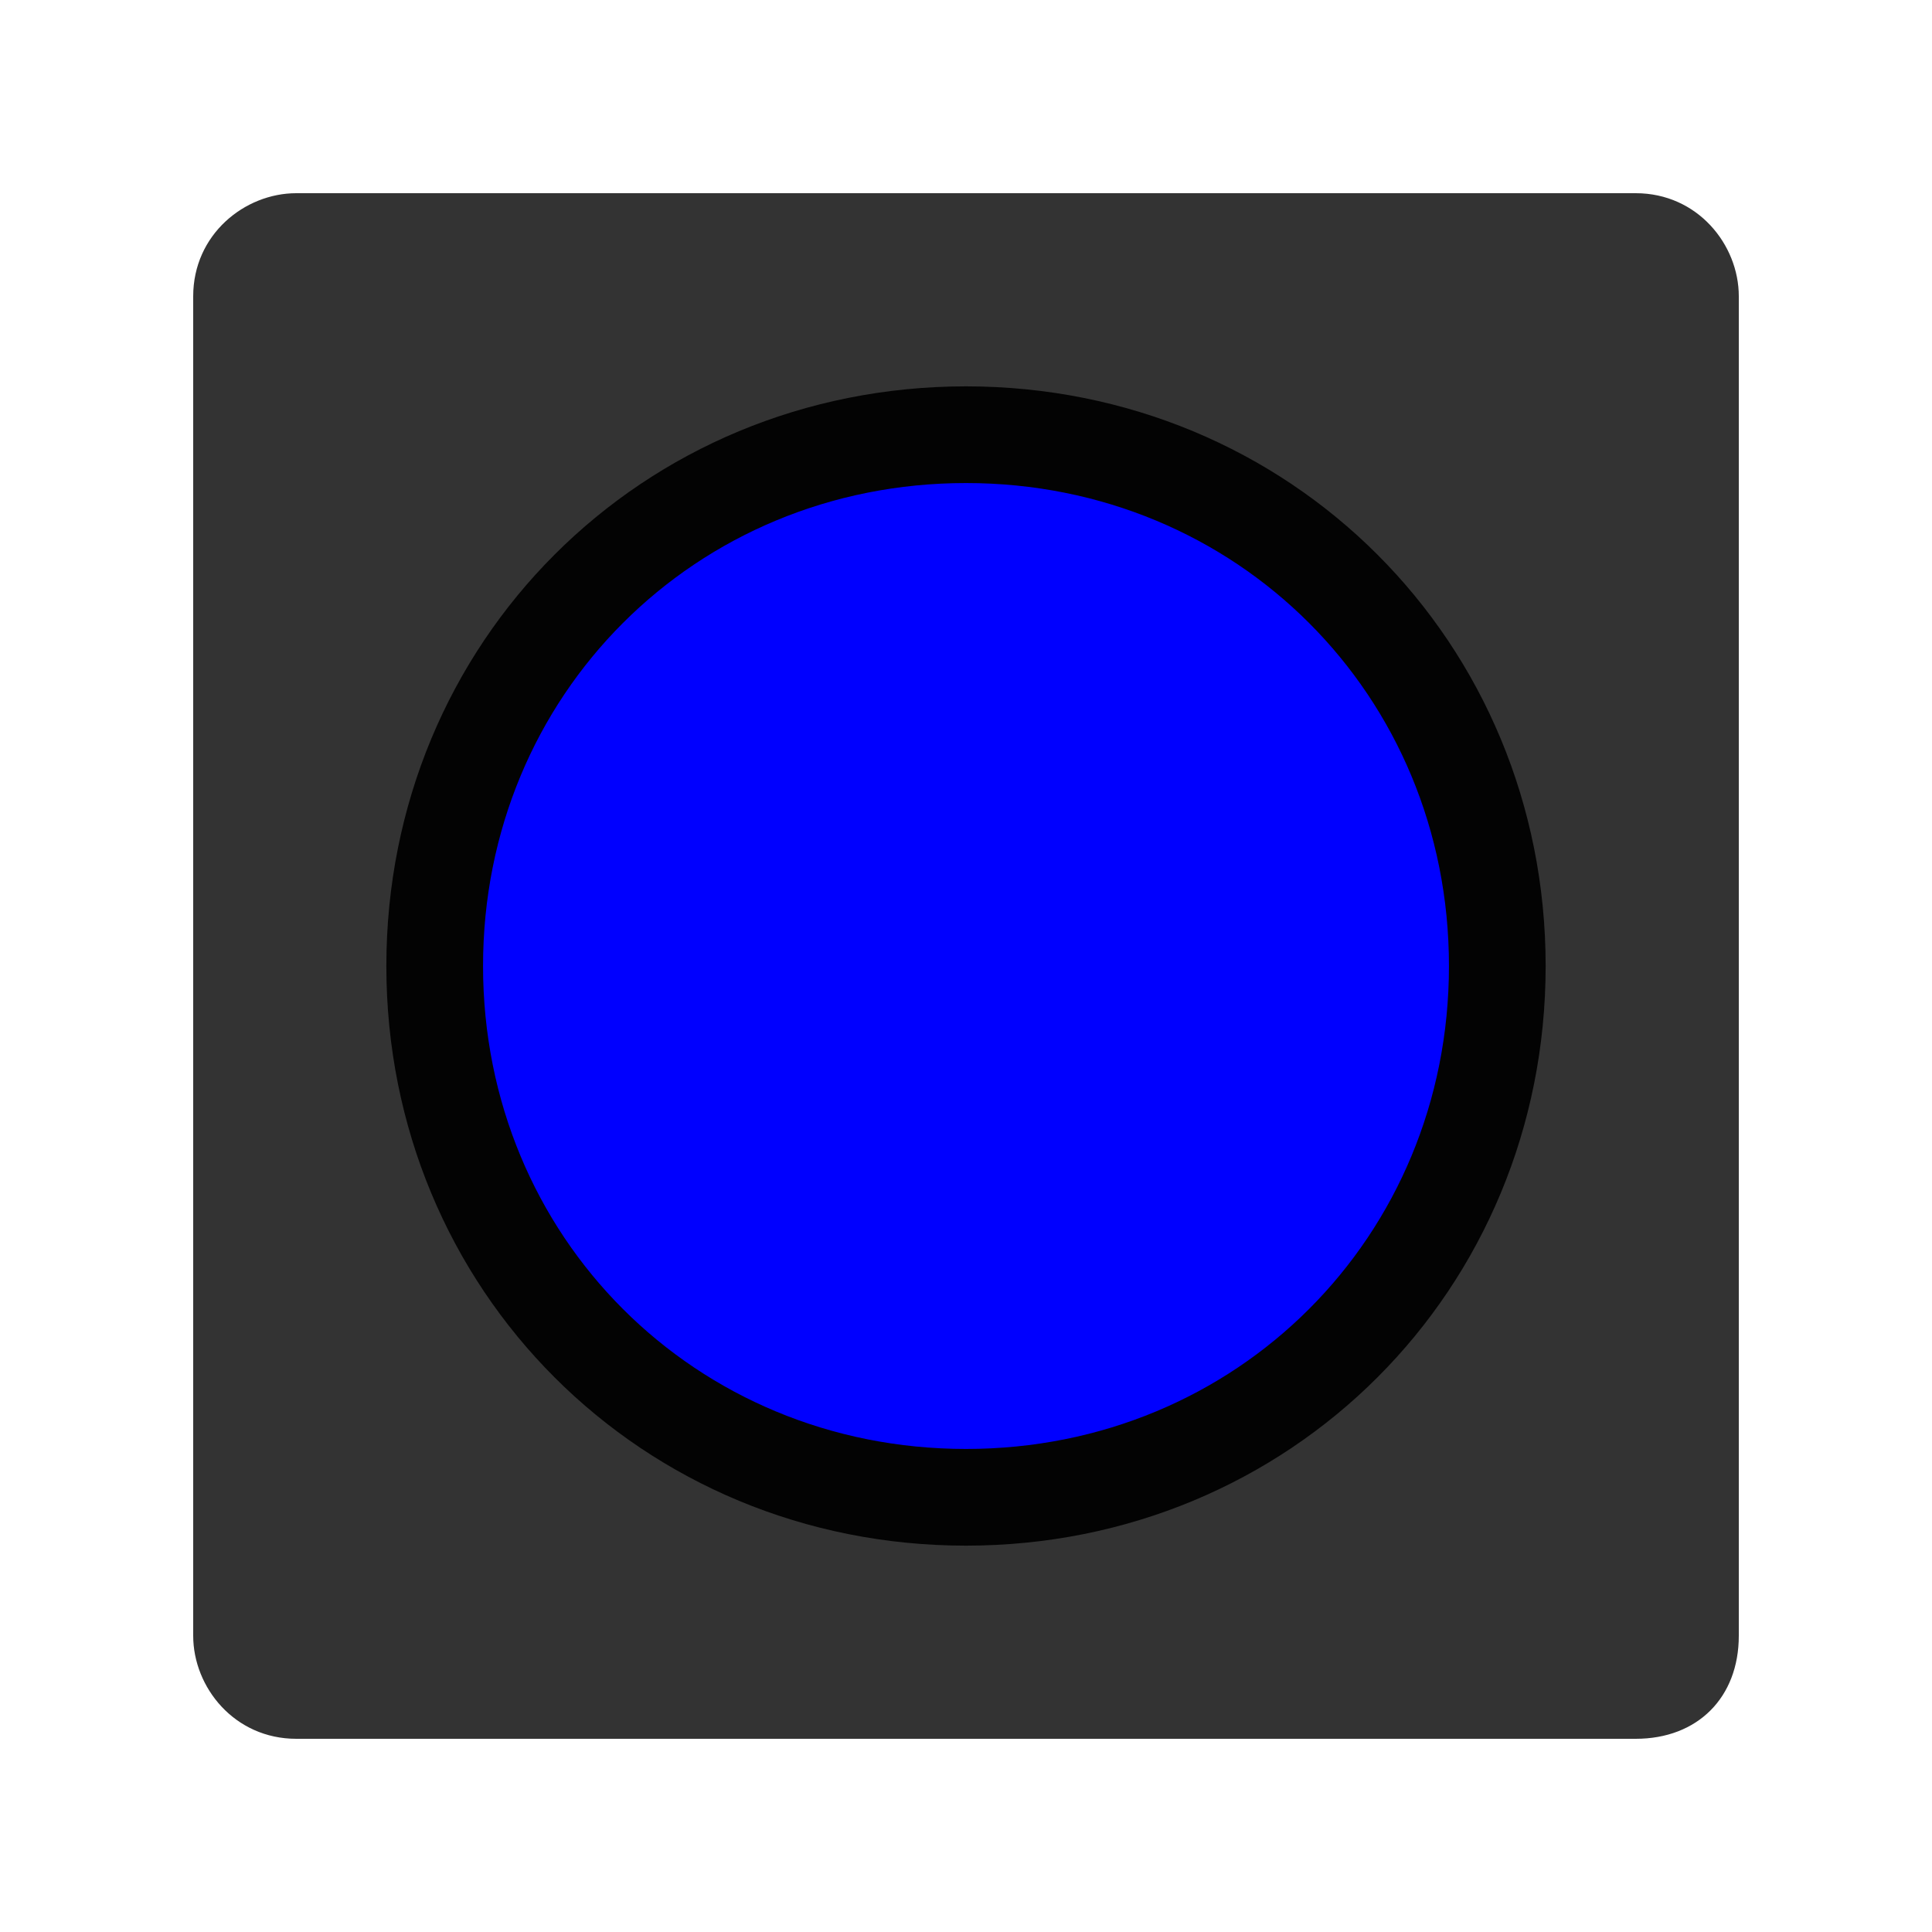 <?xml version="1.0" encoding="UTF-8" standalone="no"?>
<!DOCTYPE svg PUBLIC "-//W3C//DTD SVG 1.1//EN" "http://www.w3.org/Graphics/SVG/1.1/DTD/svg11.dtd">
<svg width="20px" height="20px" version="1.1" xmlns="http://www.w3.org/2000/svg" xmlns:xlink="http://www.w3.org/1999/xlink" xml:space="preserve" xmlns:serif="http://www.serif.com/" style="fill-rule:evenodd;clip-rule:evenodd;stroke-linejoin:round;stroke-miterlimit:2;">
    <rect x="0" y="0" width="20" height="20" style="fill-opacity:0;"/>
    <g transform="matrix(1,0,0,1,-1,-1)">
        <path d="M17.933,19L4.067,19C3.427,19 3,18.467 3,17.933L3,4.067C3,3.427 3.533,3 4.067,3L17.933,3C18.573,3 19,3.533 19,4.067L19,17.933C19,18.573 18.573,19 17.933,19Z" style="fill:black;fill-opacity:0.8;"/>
    </g>
    <g transform="matrix(1.1,0,0,1.1,0.65,0.65)">
        <path d="M13.5,8.5C13.5,11.3 11.3,13.5 8.5,13.5C5.7,13.5 3.5,11.3 3.5,8.5C3.5,5.7 5.7,3.5 8.5,3.5C11.3,3.5 13.5,5.7 13.5,8.5Z" style="fill:rgb(0,0,255);fill-rule:nonzero;stroke:rgb(3,3,3);stroke-width:0.91px;"/>
    </g>
</svg>

